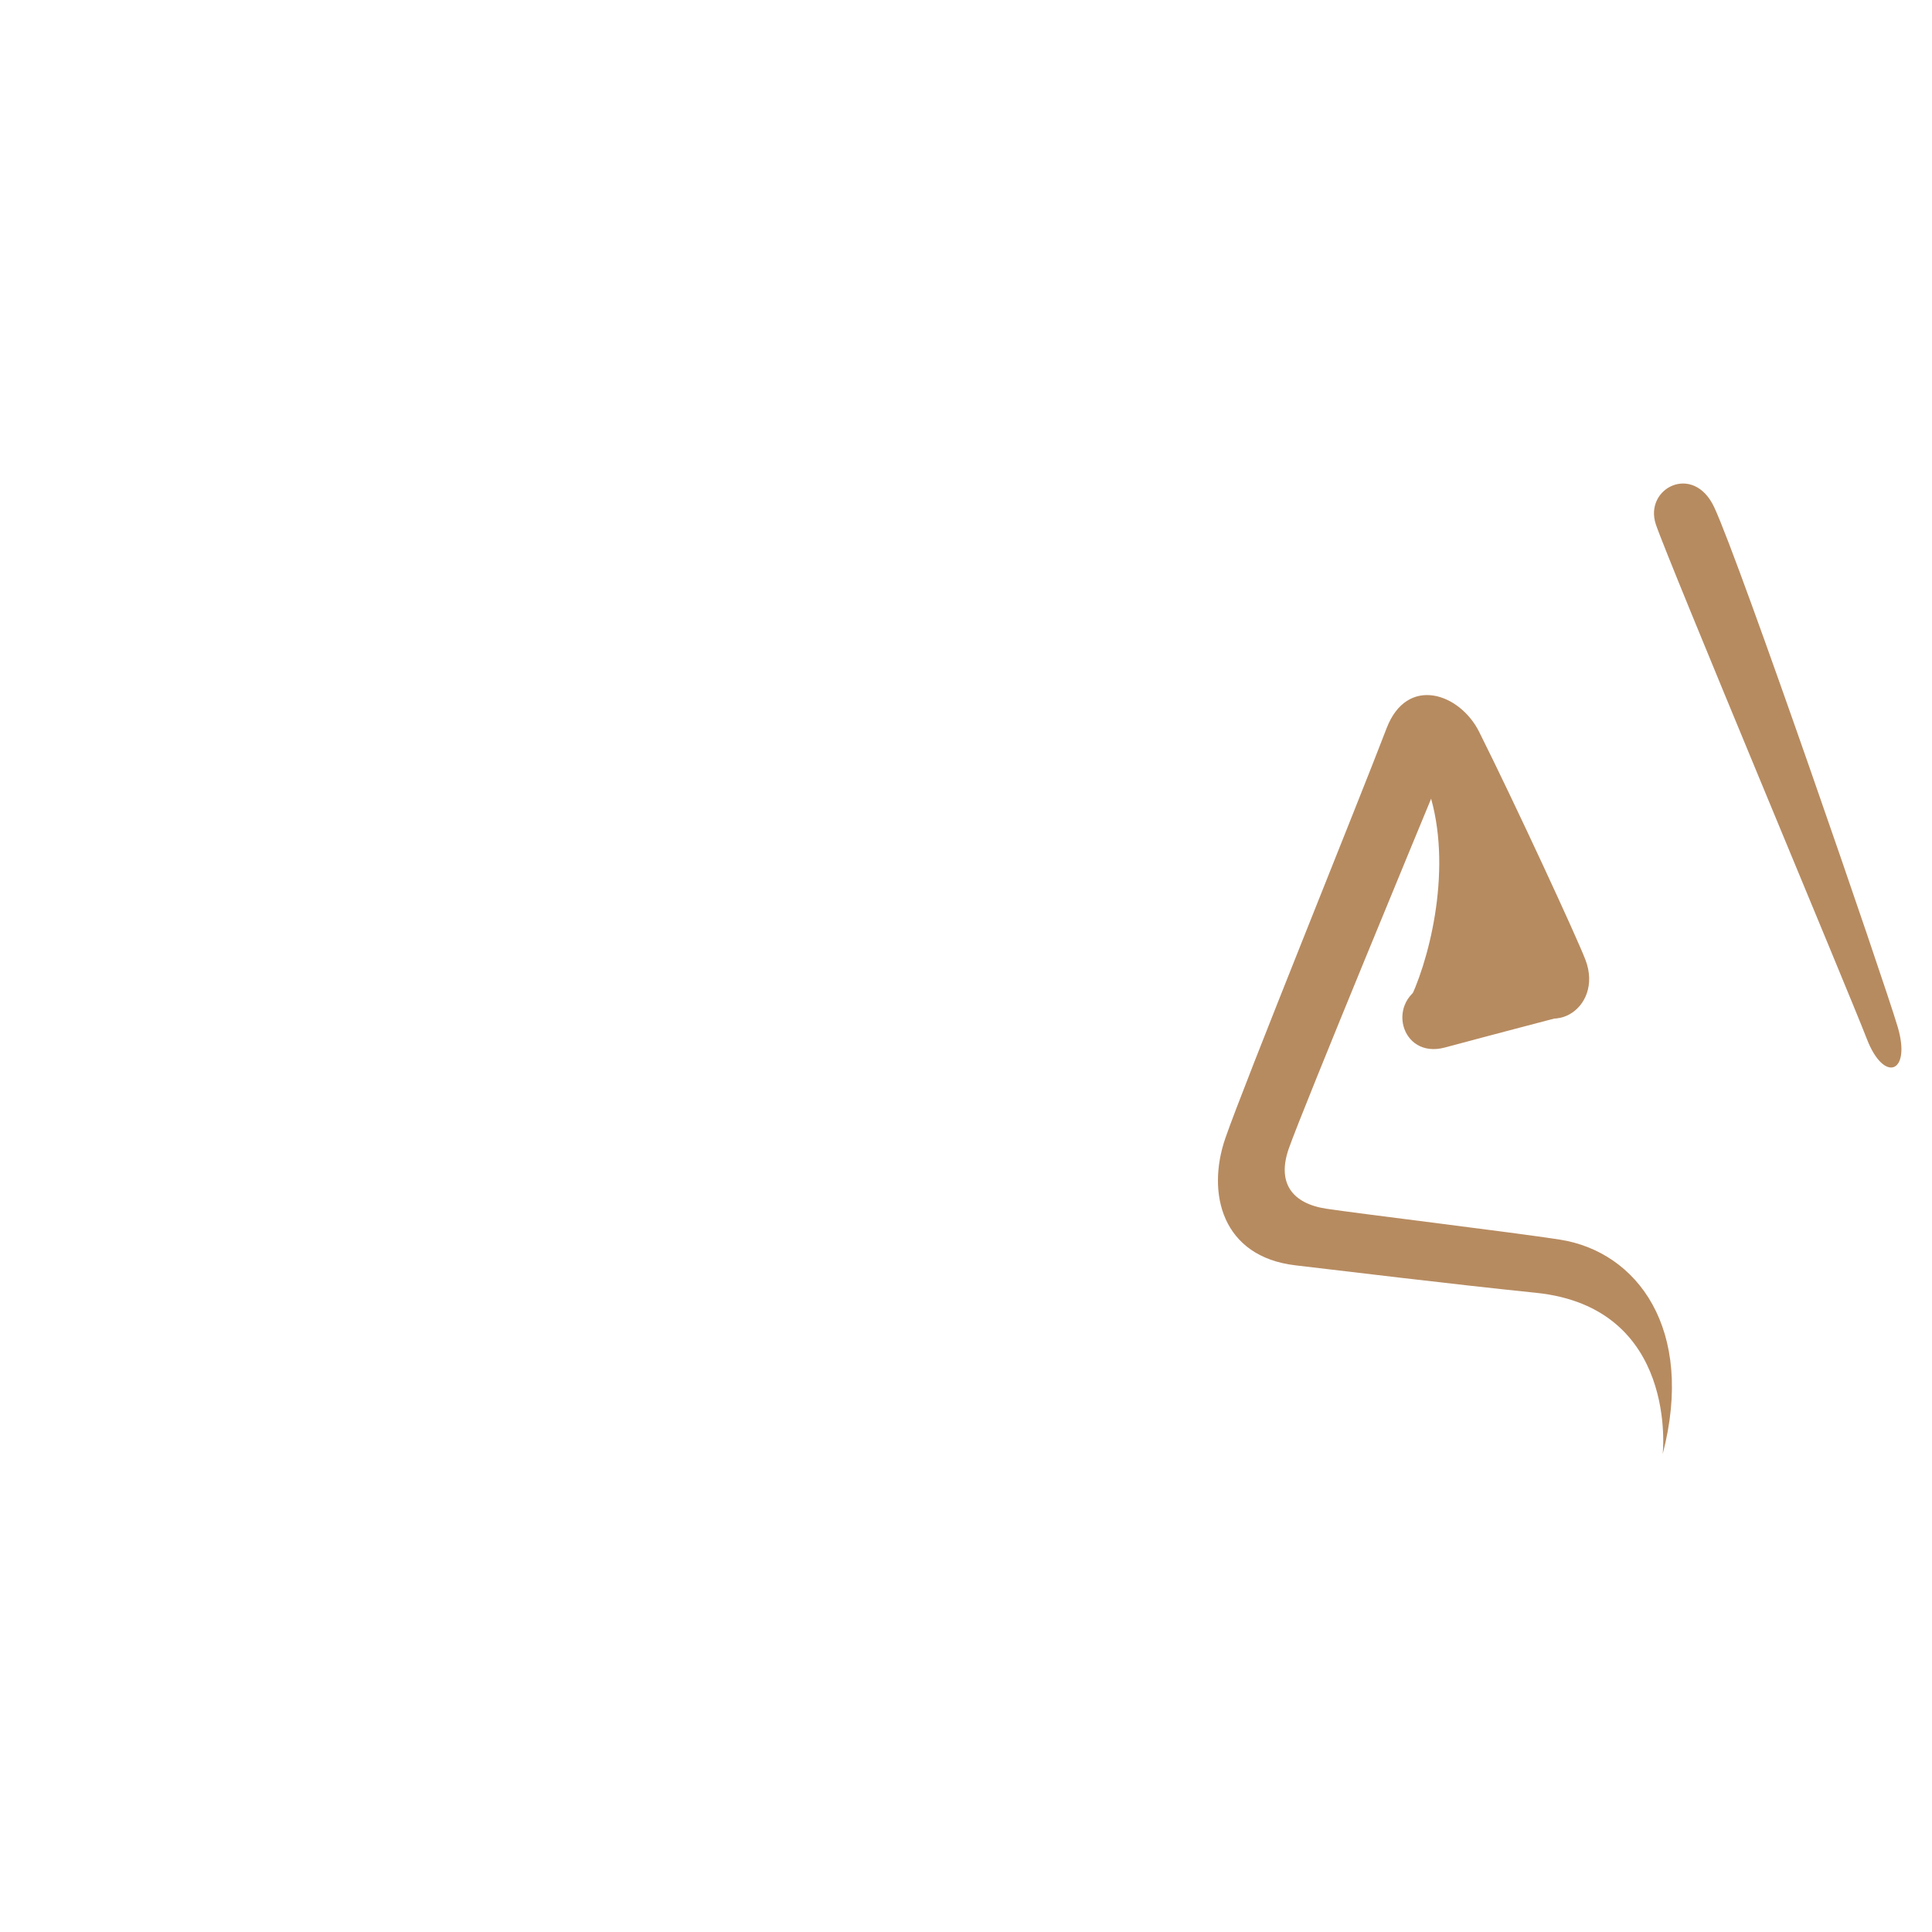 <svg xmlns="http://www.w3.org/2000/svg" viewBox="0 0 36 36">
  <path fill="#B78B60" d="M30.982 27.094s.301-2.733-2.365-3.005c-1.566-.16-3.676-.418-4.475-.511-1.374-.16-1.662-1.343-1.311-2.365.347-1.009 2.493-6.297 3.005-7.64.38-.997 1.364-.659 1.726.064.669 1.337 1.828 3.845 1.982 4.251.349.924-.735 1.566-1.247.639-.346-.627-1.63-3.644-1.63-3.644s-2.397 5.786-2.653 6.521c-.223.64.064 1.023.703 1.119.639.096 3.485.441 4.347.575 1.439.224 2.526 1.663 1.918 3.996z"/>
  <path fill="#B78B60" d="M28.425 17.601s-1.023.448-1.822.735c-.799.288-.511 1.406.32 1.183.831-.224 2.174-.575 2.174-.575l-.672-1.343zm3.516-8.151c-.389-.829-1.311-.352-1.087.32.224.671 3.612 8.758 3.932 9.589s.831.639.575-.224c-.255-.863-2.94-8.662-3.42-9.685z"/>
  <path fill="#B78B60" d="M26.667 14.884c.391 1.397-.054 3.091-.441 3.834l2.436-.891-1.995-2.943z"/>
</svg>
